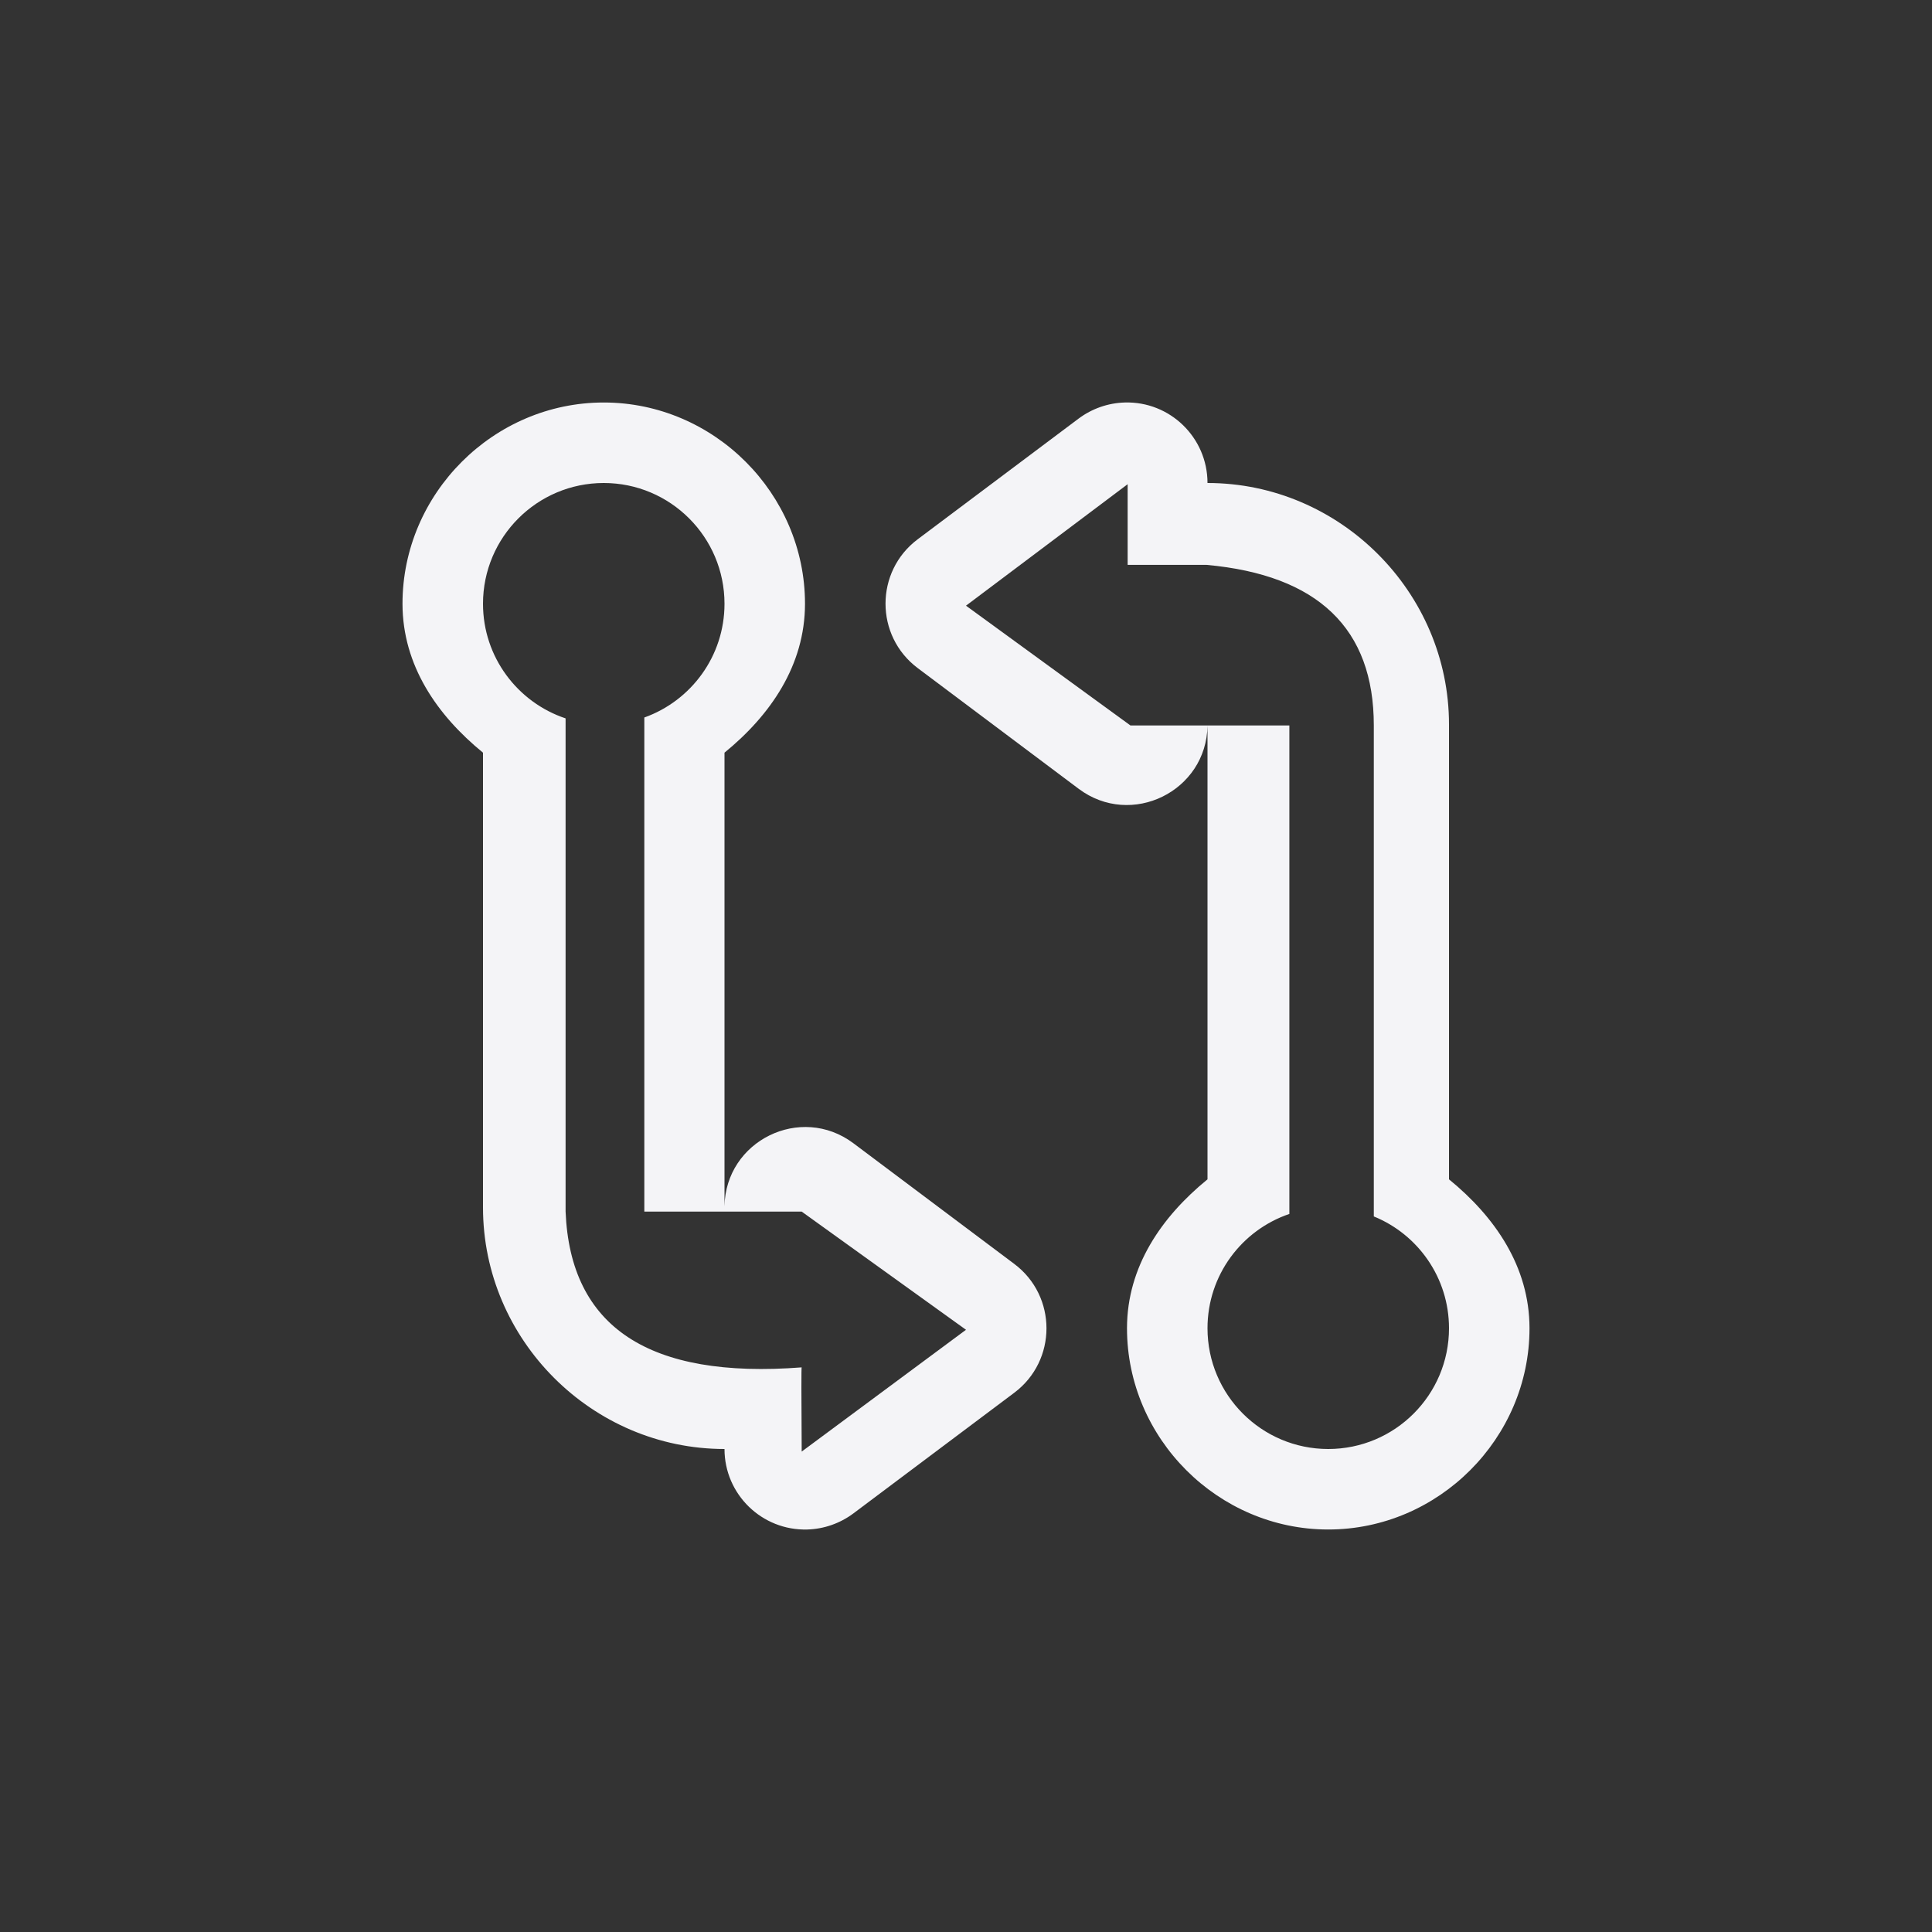 <svg xmlns="http://www.w3.org/2000/svg" width="24" height="24" viewBox="0 0 24 24">
  <rect x="0" y="0" width="24" height="24" fill="#333333" stroke="none"/>
  <path fill="#f4f4f7" d="M2.5,8.8834105e-16 C1.131,8.8834105e-16 0,1.131 0,2.5 L0,2.502 C0.001,3.265 0.429,3.884 1,4.35 L1,10 C1,11.645 2.355,13 4,13 C4,13.564 4.466,14.016 5.029,14 C5.235,13.994 5.435,13.924 5.6,13.801 L7.6,12.301 C8.133,11.901 8.133,11.101 7.6,10.701 L5.6,9.201 C4.946,8.712 4.013,9.17 4,9.986 L4,4.35 C4.571,3.884 4.999,3.265 5,2.502 L5,2.5 C5,1.131 3.869,8.8834105e-16 2.5,8.8834105e-16 Z M12.066,10.111 L12.066,4.012 C12.066,2.808 11.374,2.143 9.988,2.017 L9.008,2.017 L9.008,1.015 L7,2.524 L9.043,4.012 L11.017,4.012 L11.017,9.998 L11.017,10.08 M3.004,3.913 L3.004,10.051 L4.959,10.051 L7,11.519 L4.959,13.032 C4.954,12.322 4.954,11.974 4.959,11.986 C3.061,12.132 2.084,11.487 2.026,10.051 L2.026,3.924 C1.43,3.725 1,3.163 1,2.5 C1,1.672 1.672,1 2.5,1 C3.328,1 4,1.672 4,2.5 C4,3.152 3.584,3.706 3.004,3.913 L3.004,3.913 Z M8.971,8.77715869e-16 C9.534,-0.017 10,0.436 10,1 C11.645,1 13,2.355 13,4 L13,9.65 C13.571,10.116 13.999,10.735 14,11.498 L14,11.5 C14,12.869 12.869,14 11.5,14 C10.131,14 9,12.869 9,11.5 L9,11.498 C9.001,10.735 9.429,10.116 10,9.65 L10,4.014 C9.988,4.83 9.054,5.289 8.4,4.799 L6.4,3.299 C5.867,2.899 5.867,2.099 6.4,1.699 L8.4,0.199 C8.565,0.076 8.765,0.006 8.971,8.77715869e-16 Z M3.004,3.913 L3.004,3.874 M2.026,3.874 L2.026,3.924 M11.017,10.08 C10.425,10.281 10,10.841 10,11.5 C10,12.328 10.672,13 11.5,13 C12.328,13 13,12.328 13,11.5 C13,10.872 12.614,10.334 12.066,10.111" transform="translate(5 5)"/>
</svg>
